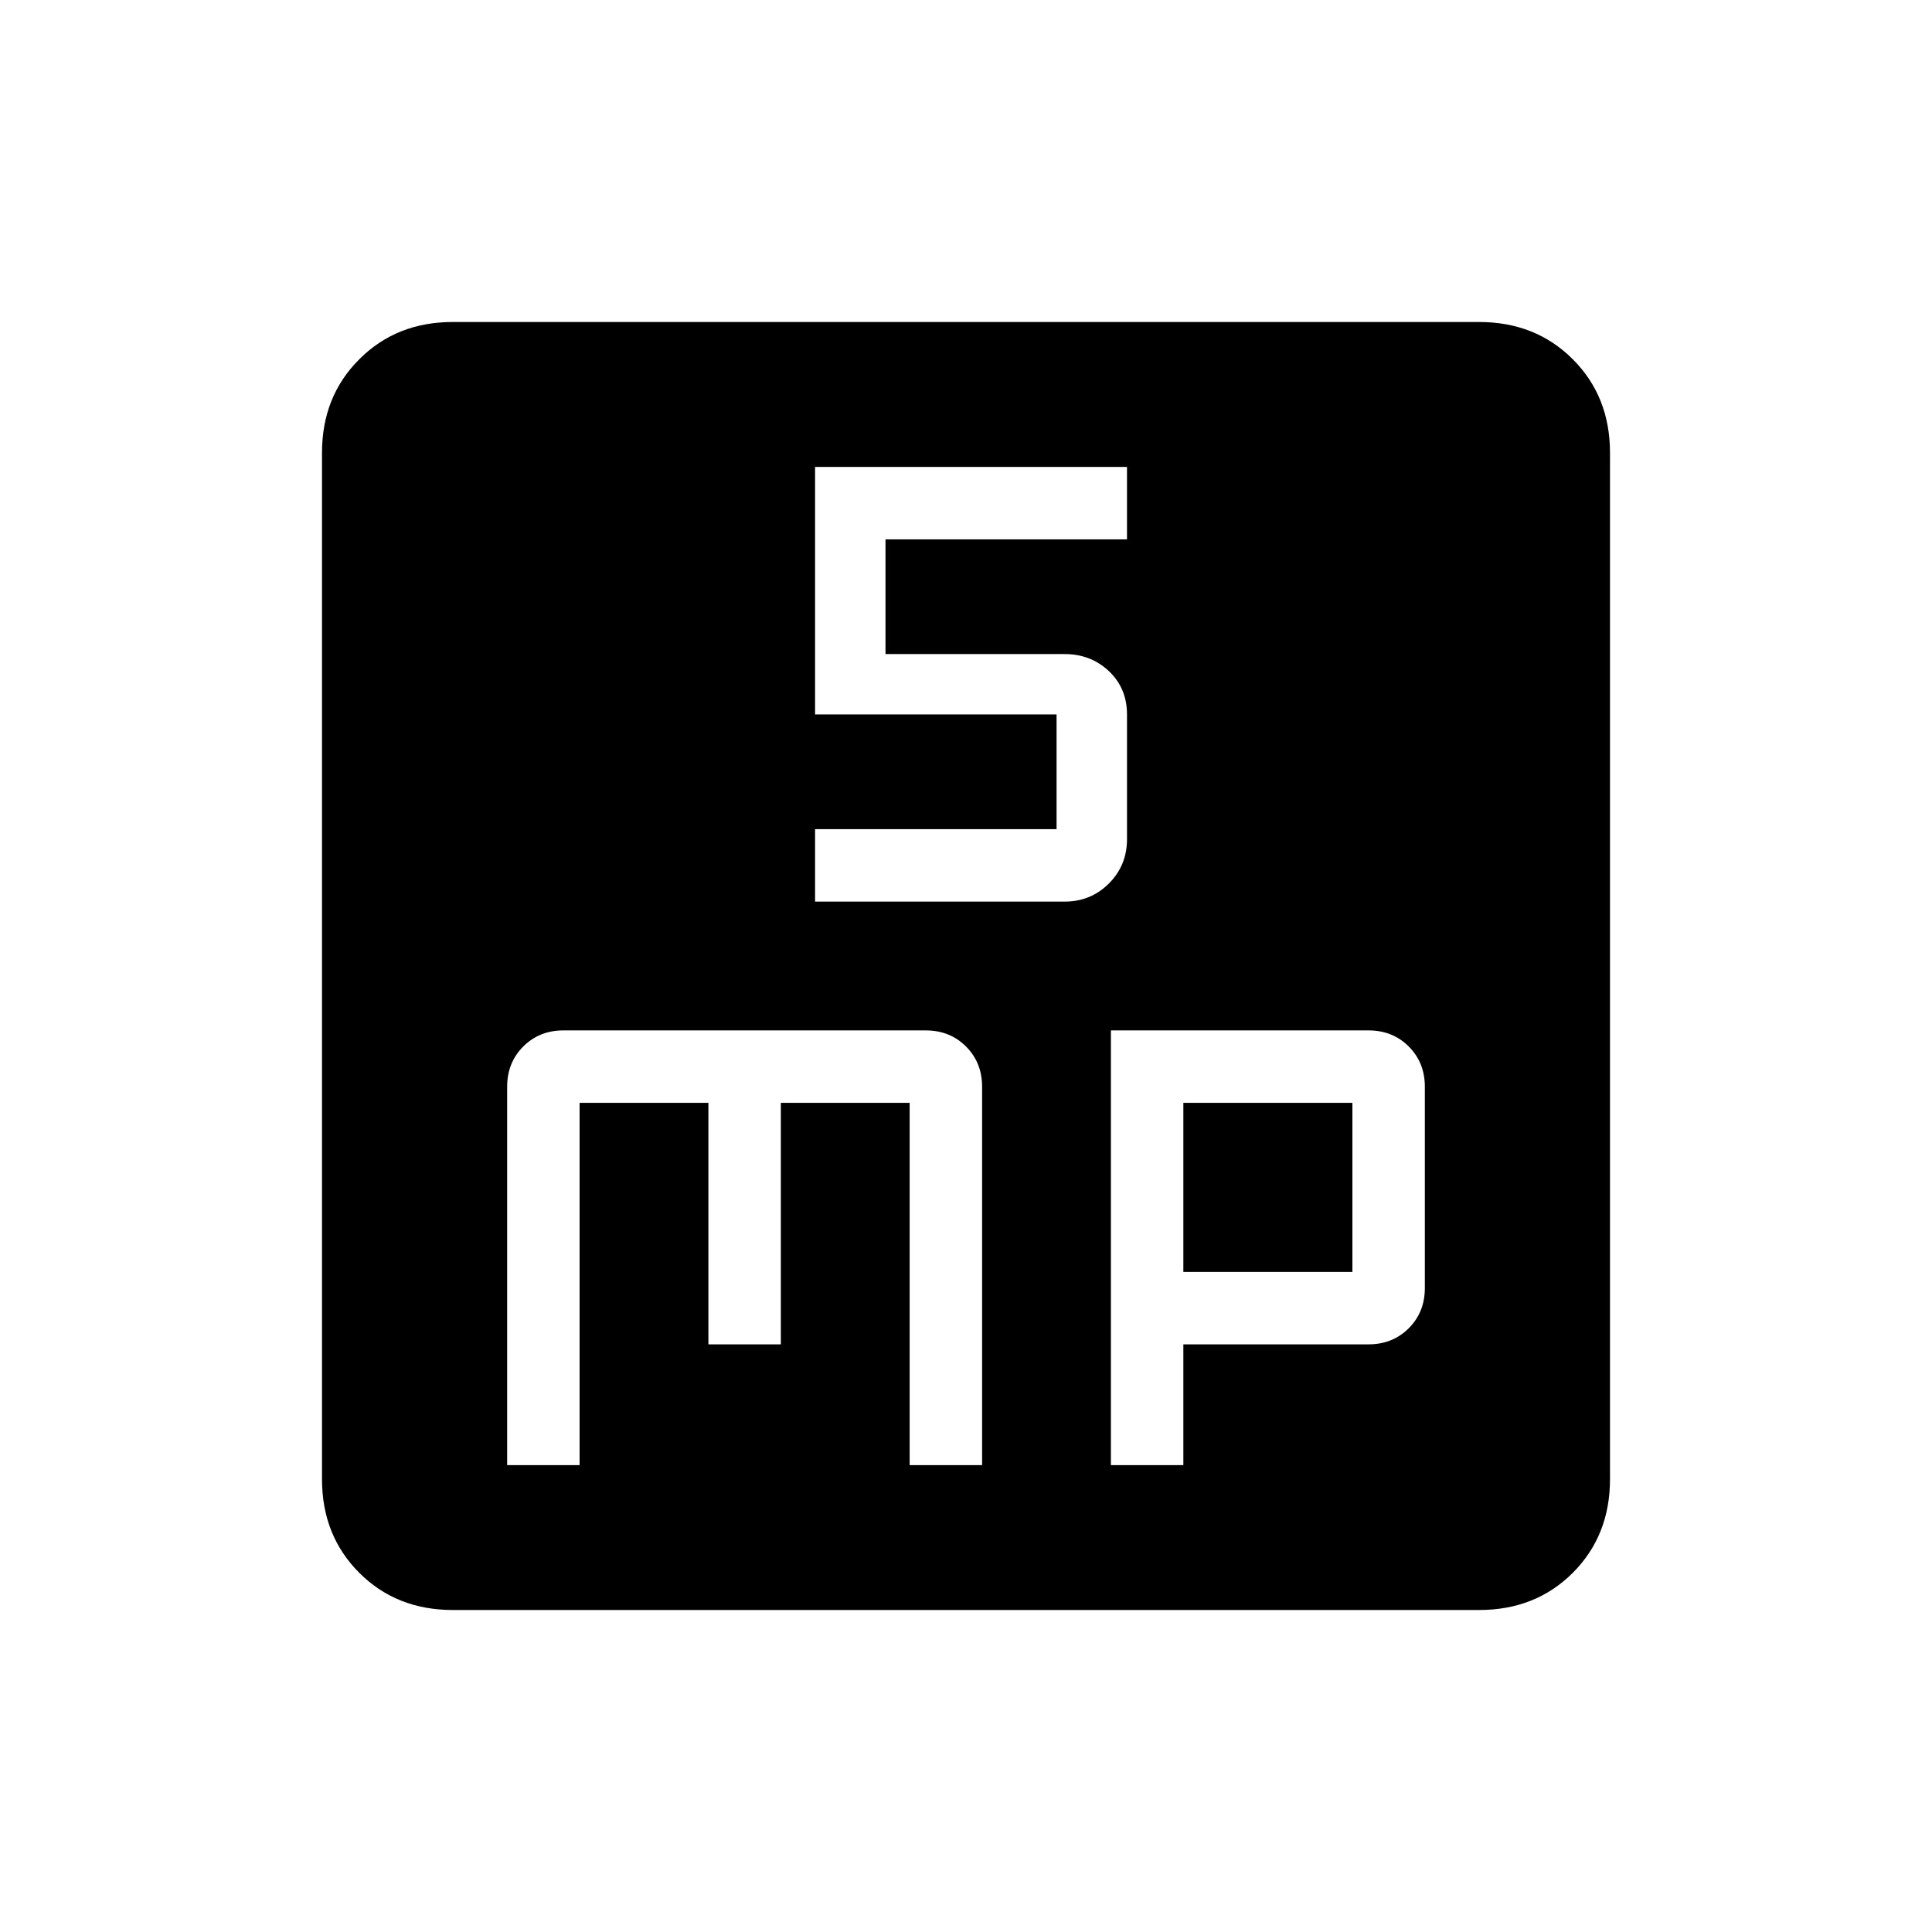 <svg xmlns="http://www.w3.org/2000/svg" height="24" width="24"><path d="M10.125 11.2h3.1q.325 0 .55-.225.225-.225.225-.55v-1.55q0-.325-.225-.538-.225-.212-.55-.212H11V6.7h3v-.9h-3.875v3.075h3V10.3h-3Zm-3.825 7h.9v-4.5h1.6v3h.9v-3h1.6v4.5h.9v-4.7q0-.3-.2-.5t-.5-.2H7q-.3 0-.5.2t-.2.5Zm7.5 0h.9v-1.5H17q.3 0 .5-.2t.2-.5v-2.5q0-.3-.2-.5t-.5-.2h-3.2Zm.9-2.4v-2.1h2.1v2.1ZM5.625 20q-.7 0-1.162-.462Q4 19.075 4 18.375V5.625q0-.7.463-1.162Q4.925 4 5.625 4h12.75q.7 0 1.163.463.462.462.462 1.162v12.75q0 .7-.462 1.163-.463.462-1.163.462Z"/></svg>
